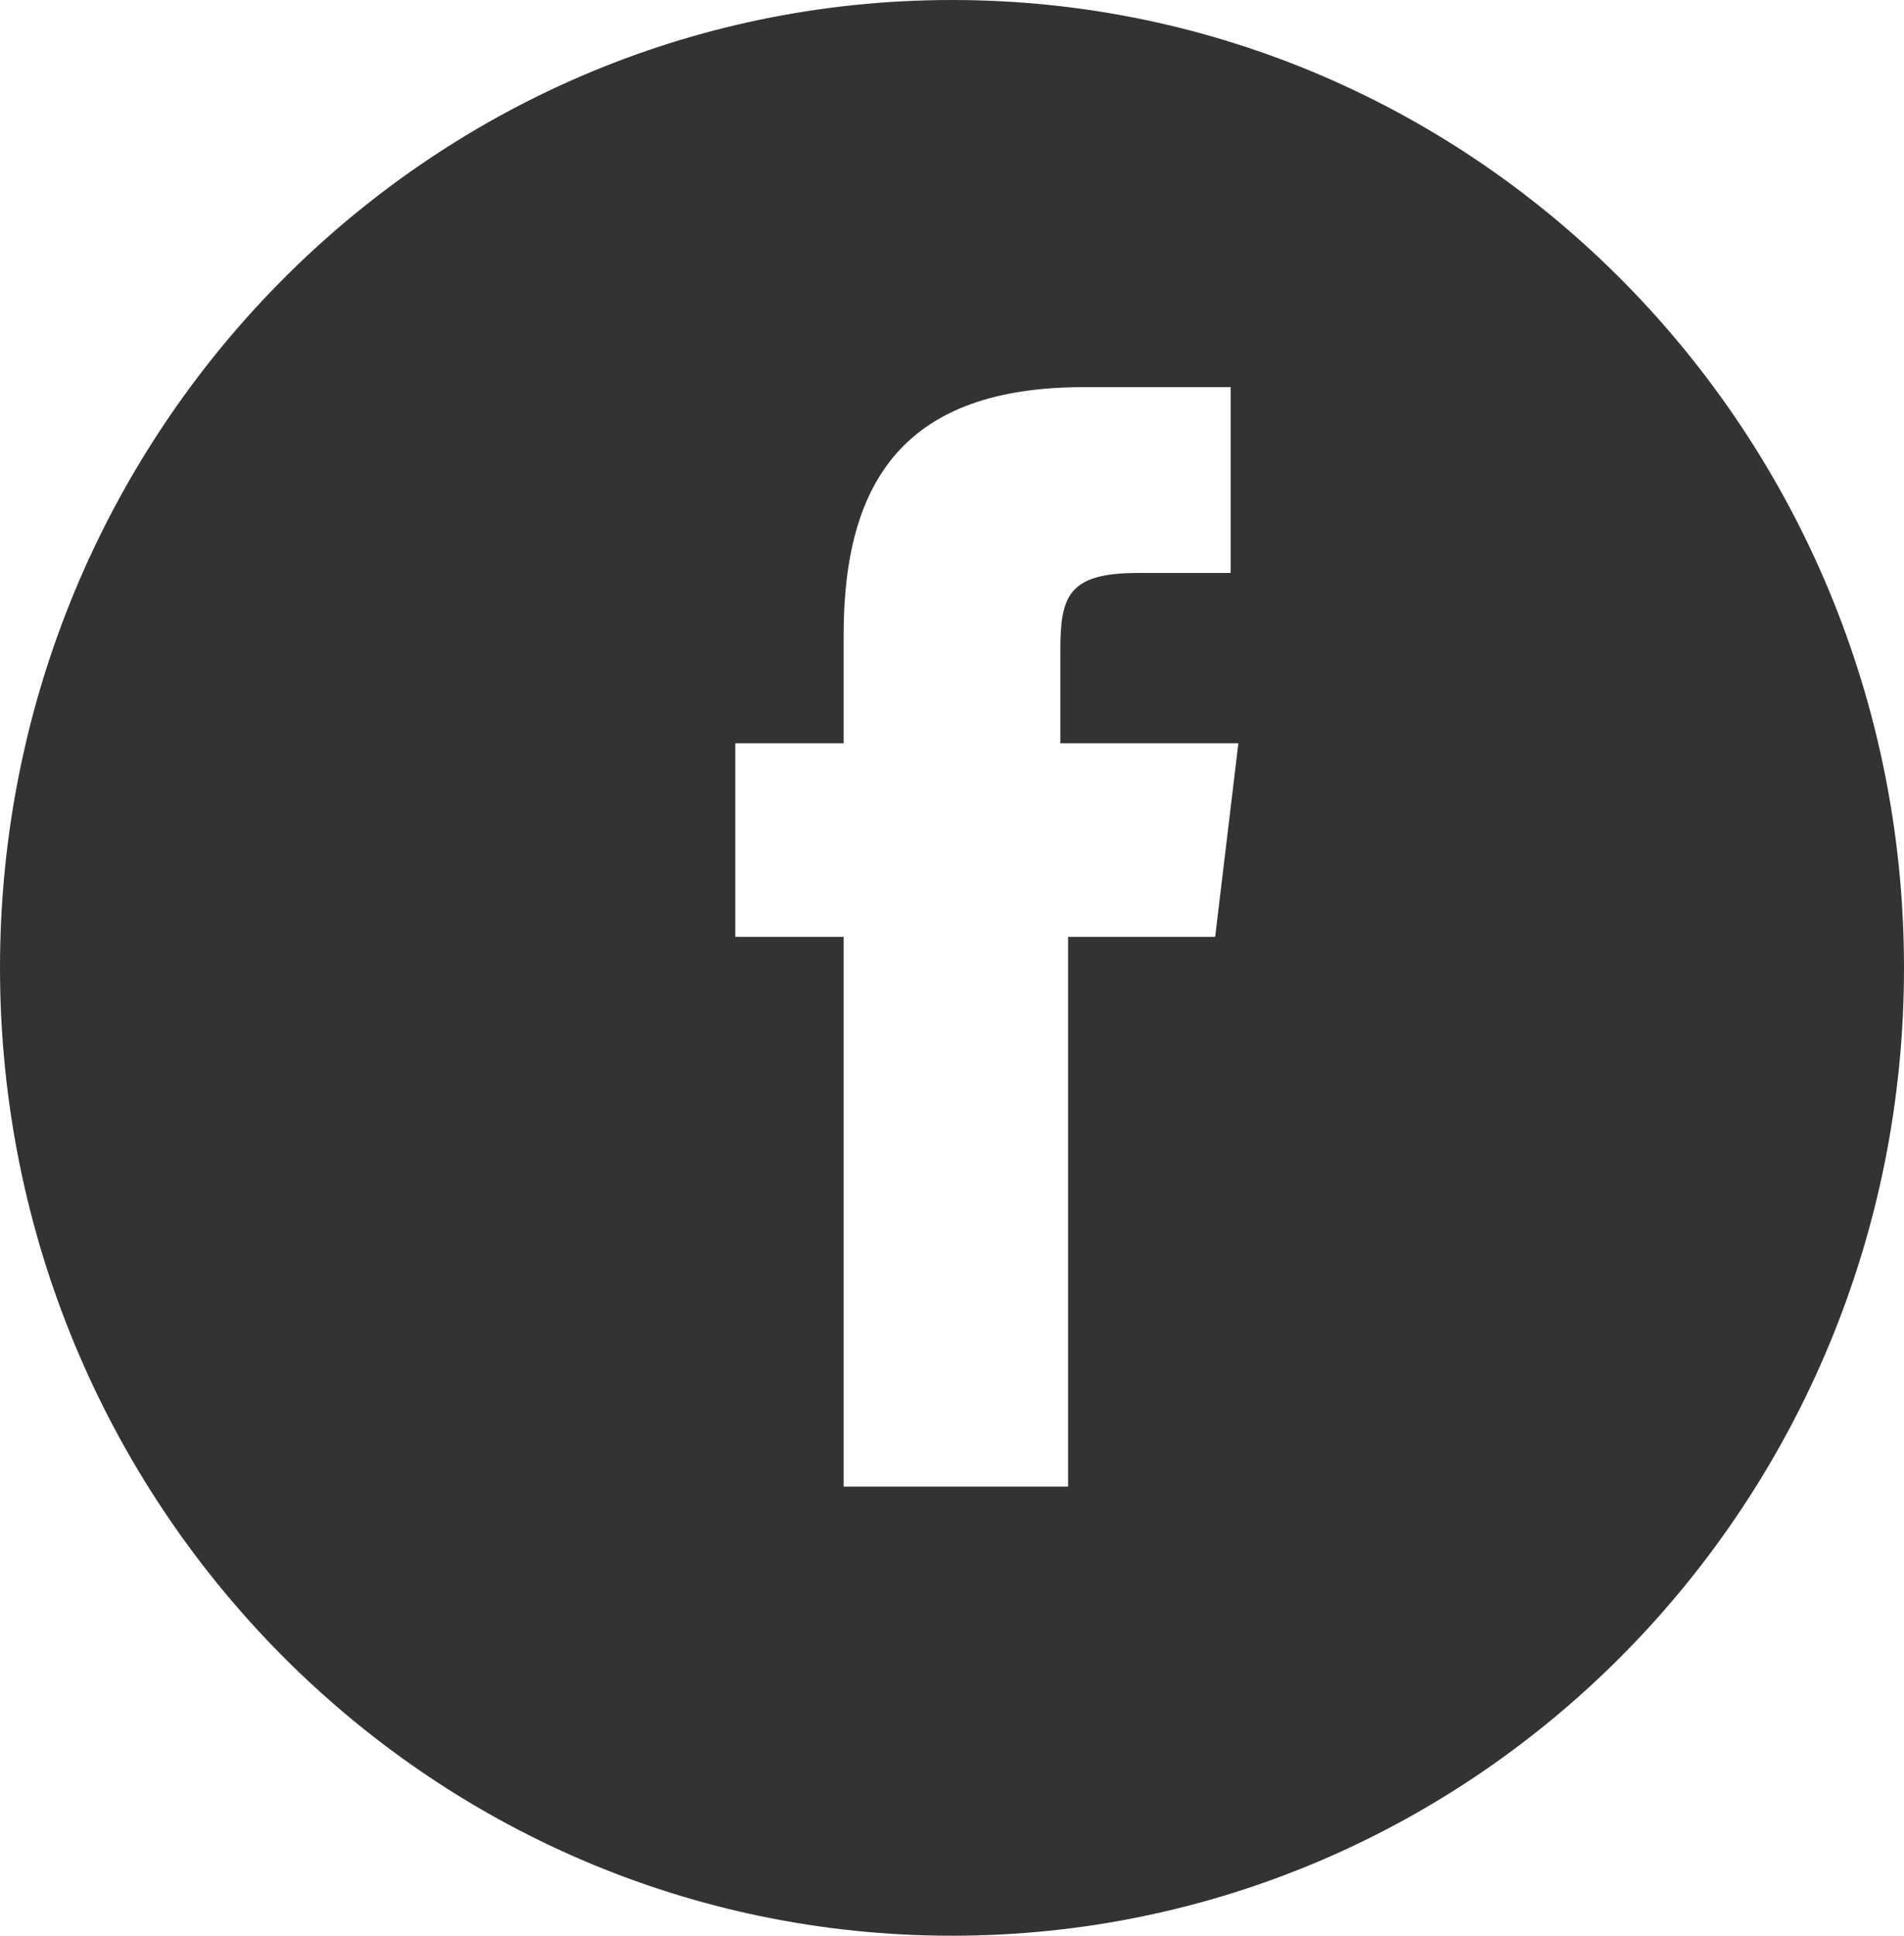 <?xml version="1.0" encoding="utf-8"?>
<!-- Generator: Adobe Illustrator 21.1.0, SVG Export Plug-In . SVG Version: 6.00 Build 0)  -->
<svg version="1.1" id="Camada_1" xmlns="http://www.w3.org/2000/svg" xmlns:xlink="http://www.w3.org/1999/xlink" x="0px" y="0px"
	 viewBox="0 0 24.6 25" style="enable-background:new 0 0 24.6 25;" xml:space="preserve">
<style type="text/css">
	.st0{fill:#333333;}
</style>
<path class="st0" d="M12.3,0C5.5,0,0,5.6,0,12.5S5.5,25,12.3,25s12.3-5.6,12.3-12.5S19.1,0,12.3,0z M15.7,12.1h-1.9v7.1h-2.9v-7.1
	H9.5V9.6h1.4V8.2c0-2,0.8-3.2,3.1-3.2h1.9v2.4h-1.2c-0.9,0-1,0.3-1,1l0,1.2H16L15.7,12.1z"/>
</svg>
